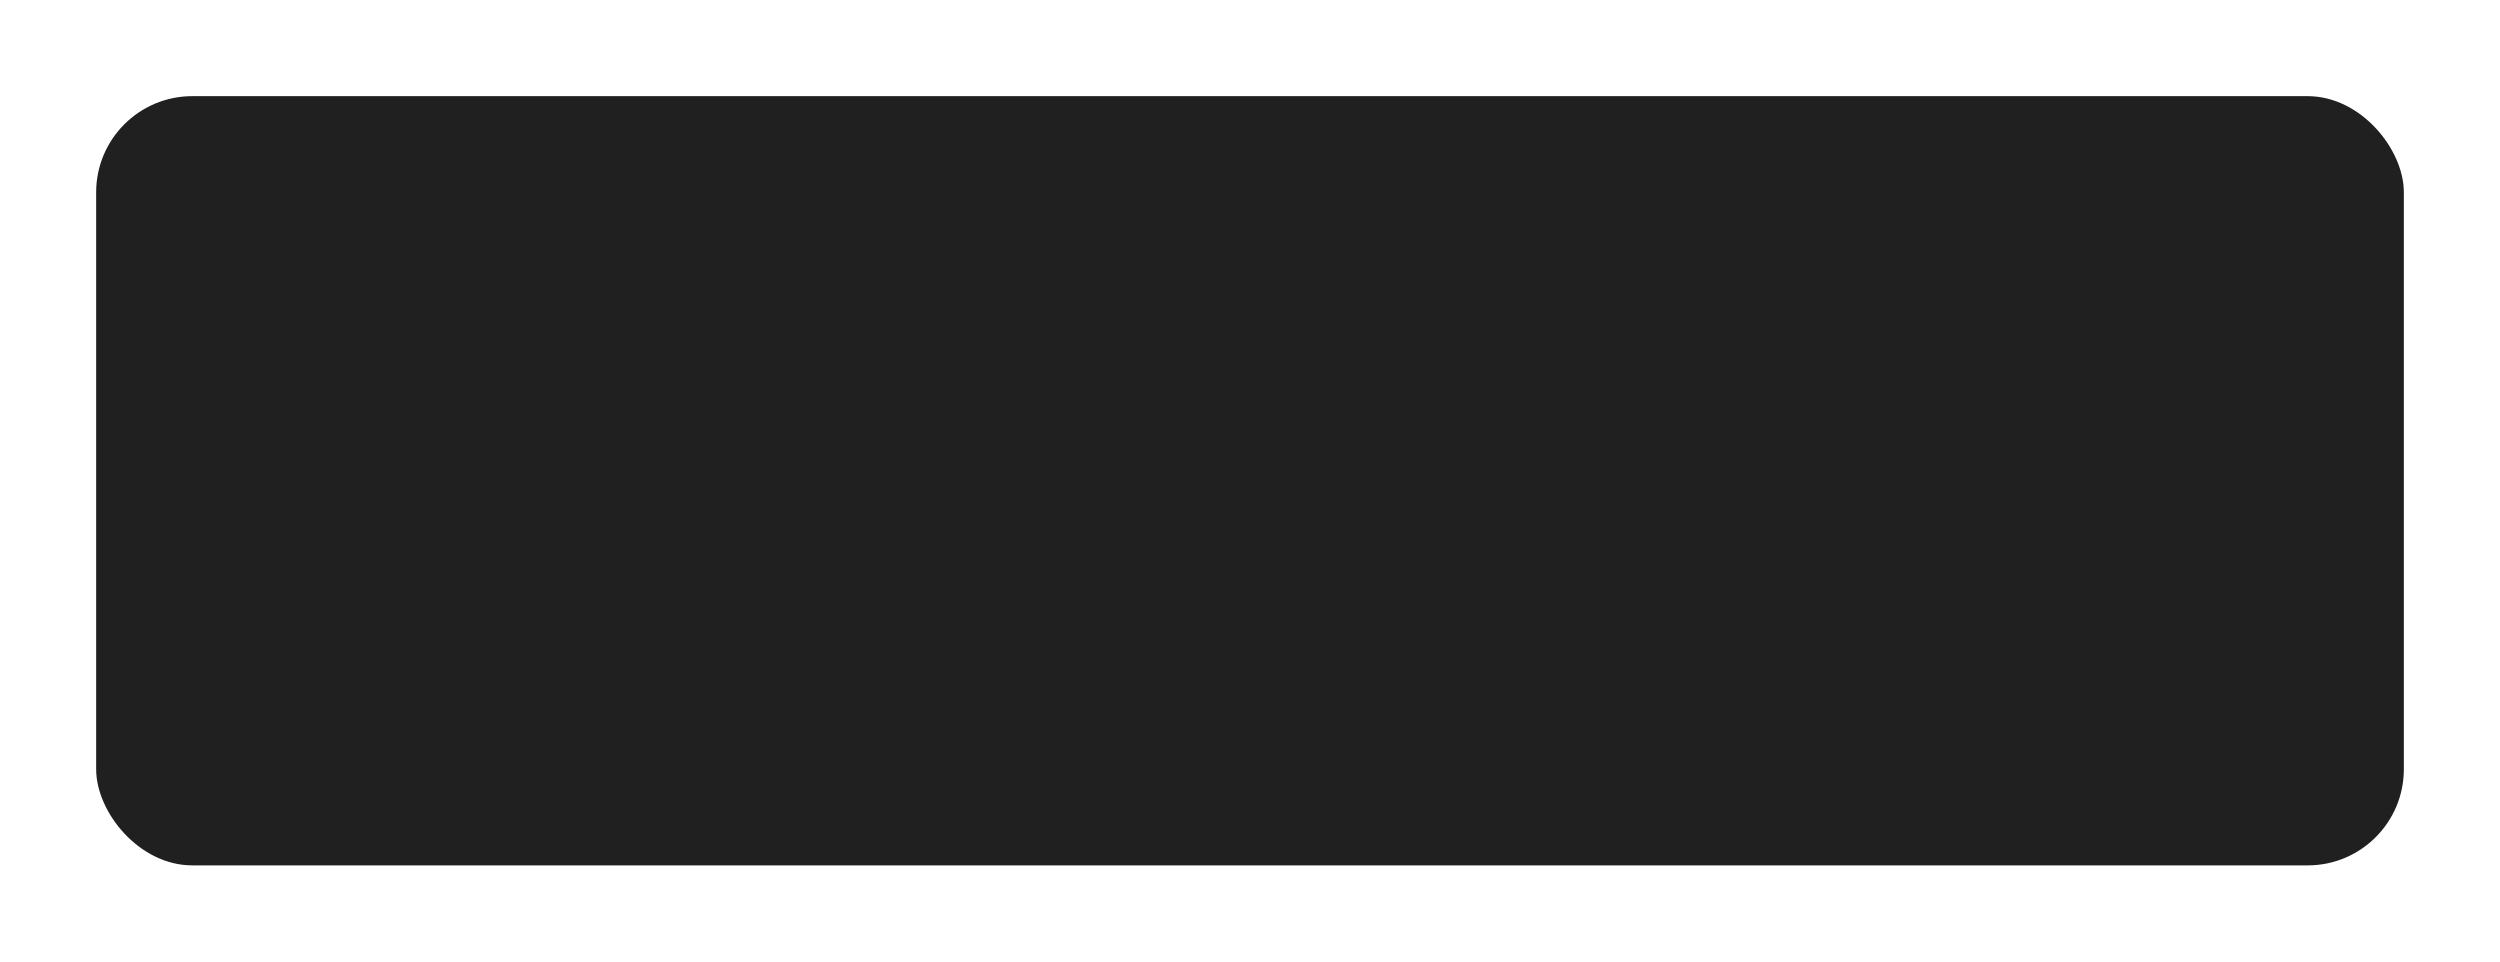 <svg xmlns="http://www.w3.org/2000/svg" xmlns:svg="http://www.w3.org/2000/svg" id="svg2" width="26" height="10" version="1.1"><g id="layer1" transform="translate(-1.872,-1040.471)"><rect id="rect2985-9" width="24" height="8" x="2.872" y="1041.471" fill="#202020" fill-opacity="1" fill-rule="evenodd" stroke="#000" stroke-dasharray="none" stroke-linecap="butt" stroke-linejoin="round" stroke-miterlimit="4" stroke-opacity="1" stroke-width="0" rx="1" ry="1"/></g></svg>